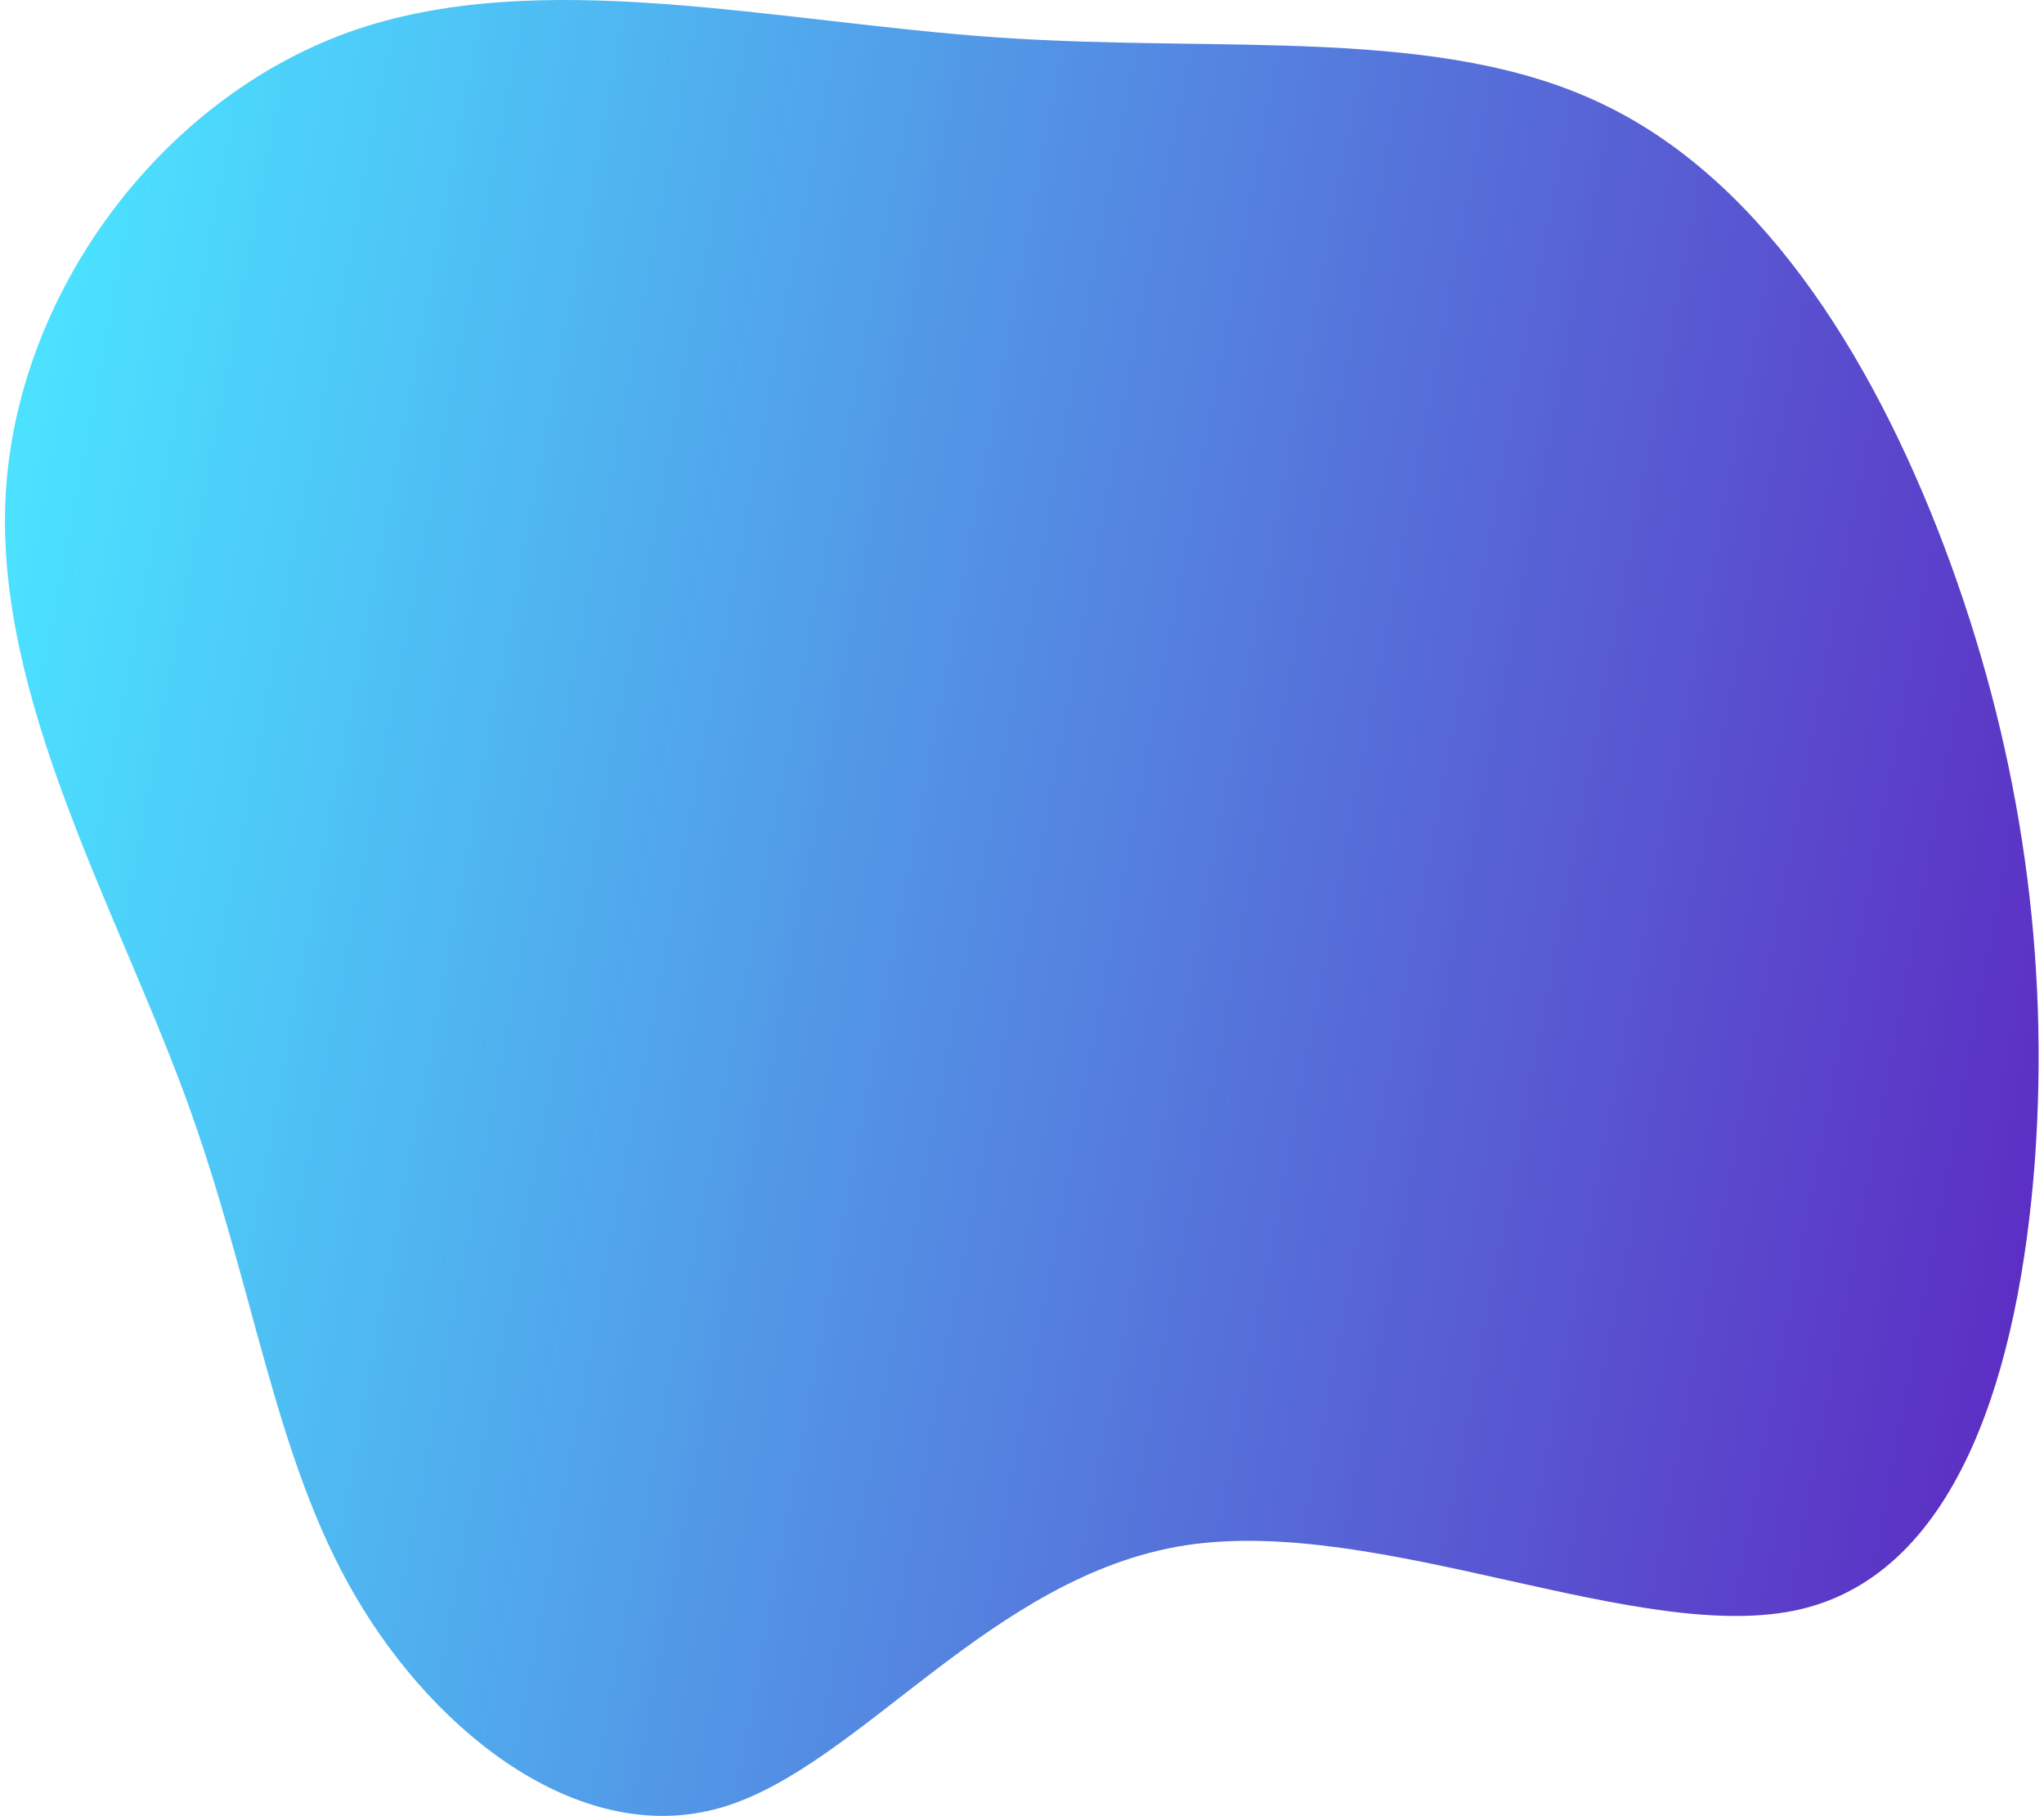 <svg width="206px" height="183px" viewBox="0 0 206 183" version="1.1" xmlns="http://www.w3.org/2000/svg" xmlns:xlink="http://www.w3.org/1999/xlink">
	<defs>
		<linearGradient x1="103.885%" y1="68.429%" x2="-2.082%" y2="50%" id="linearGradient-1">
			<stop stop-color="#5D26C1" offset="0%"></stop>
			<stop stop-color="#4BE1FF" offset="100%"></stop>
		</linearGradient>
	</defs>
	<g id="Page-1" stroke="none" stroke-width="1" fill="none" fill-rule="evenodd">
		<g id="Home---video-blob" transform="translate(-861, -2723)" fill="url(#linearGradient-1)" fill-rule="nonzero">
			<g id="Services" transform="translate(-609, 1965)">
				<g id="Hosting" transform="translate(1352.5, 758)">
					<g id="blob-shape-(2)" transform="translate(118, 0)">
						<path d="M161.245,10.598 C177.761,18.597 189.015,37.385 196.106,56.858 C203.197,76.377 206.08,96.581 204.57,117.105 C203.014,137.584 197.067,158.383 180.963,162.177 C164.905,165.925 138.645,152.715 118.972,155.732 C99.3,158.794 86.124,178.084 72.216,182.153 C58.309,186.221 43.623,175.067 35.342,160.897 C27.062,146.772 25.186,129.63 18.186,110.523 C11.141,91.37 -1.028,70.251 0.07,49.91 C1.168,29.614 15.579,10.095 34.656,3.238 C53.734,-3.573 77.478,2.233 100.215,3.787 C122.998,5.341 144.775,2.553 161.245,10.598 Z" id="Path"></path>
					</g>
				</g>
			</g>
		</g>
	</g>
</svg>
